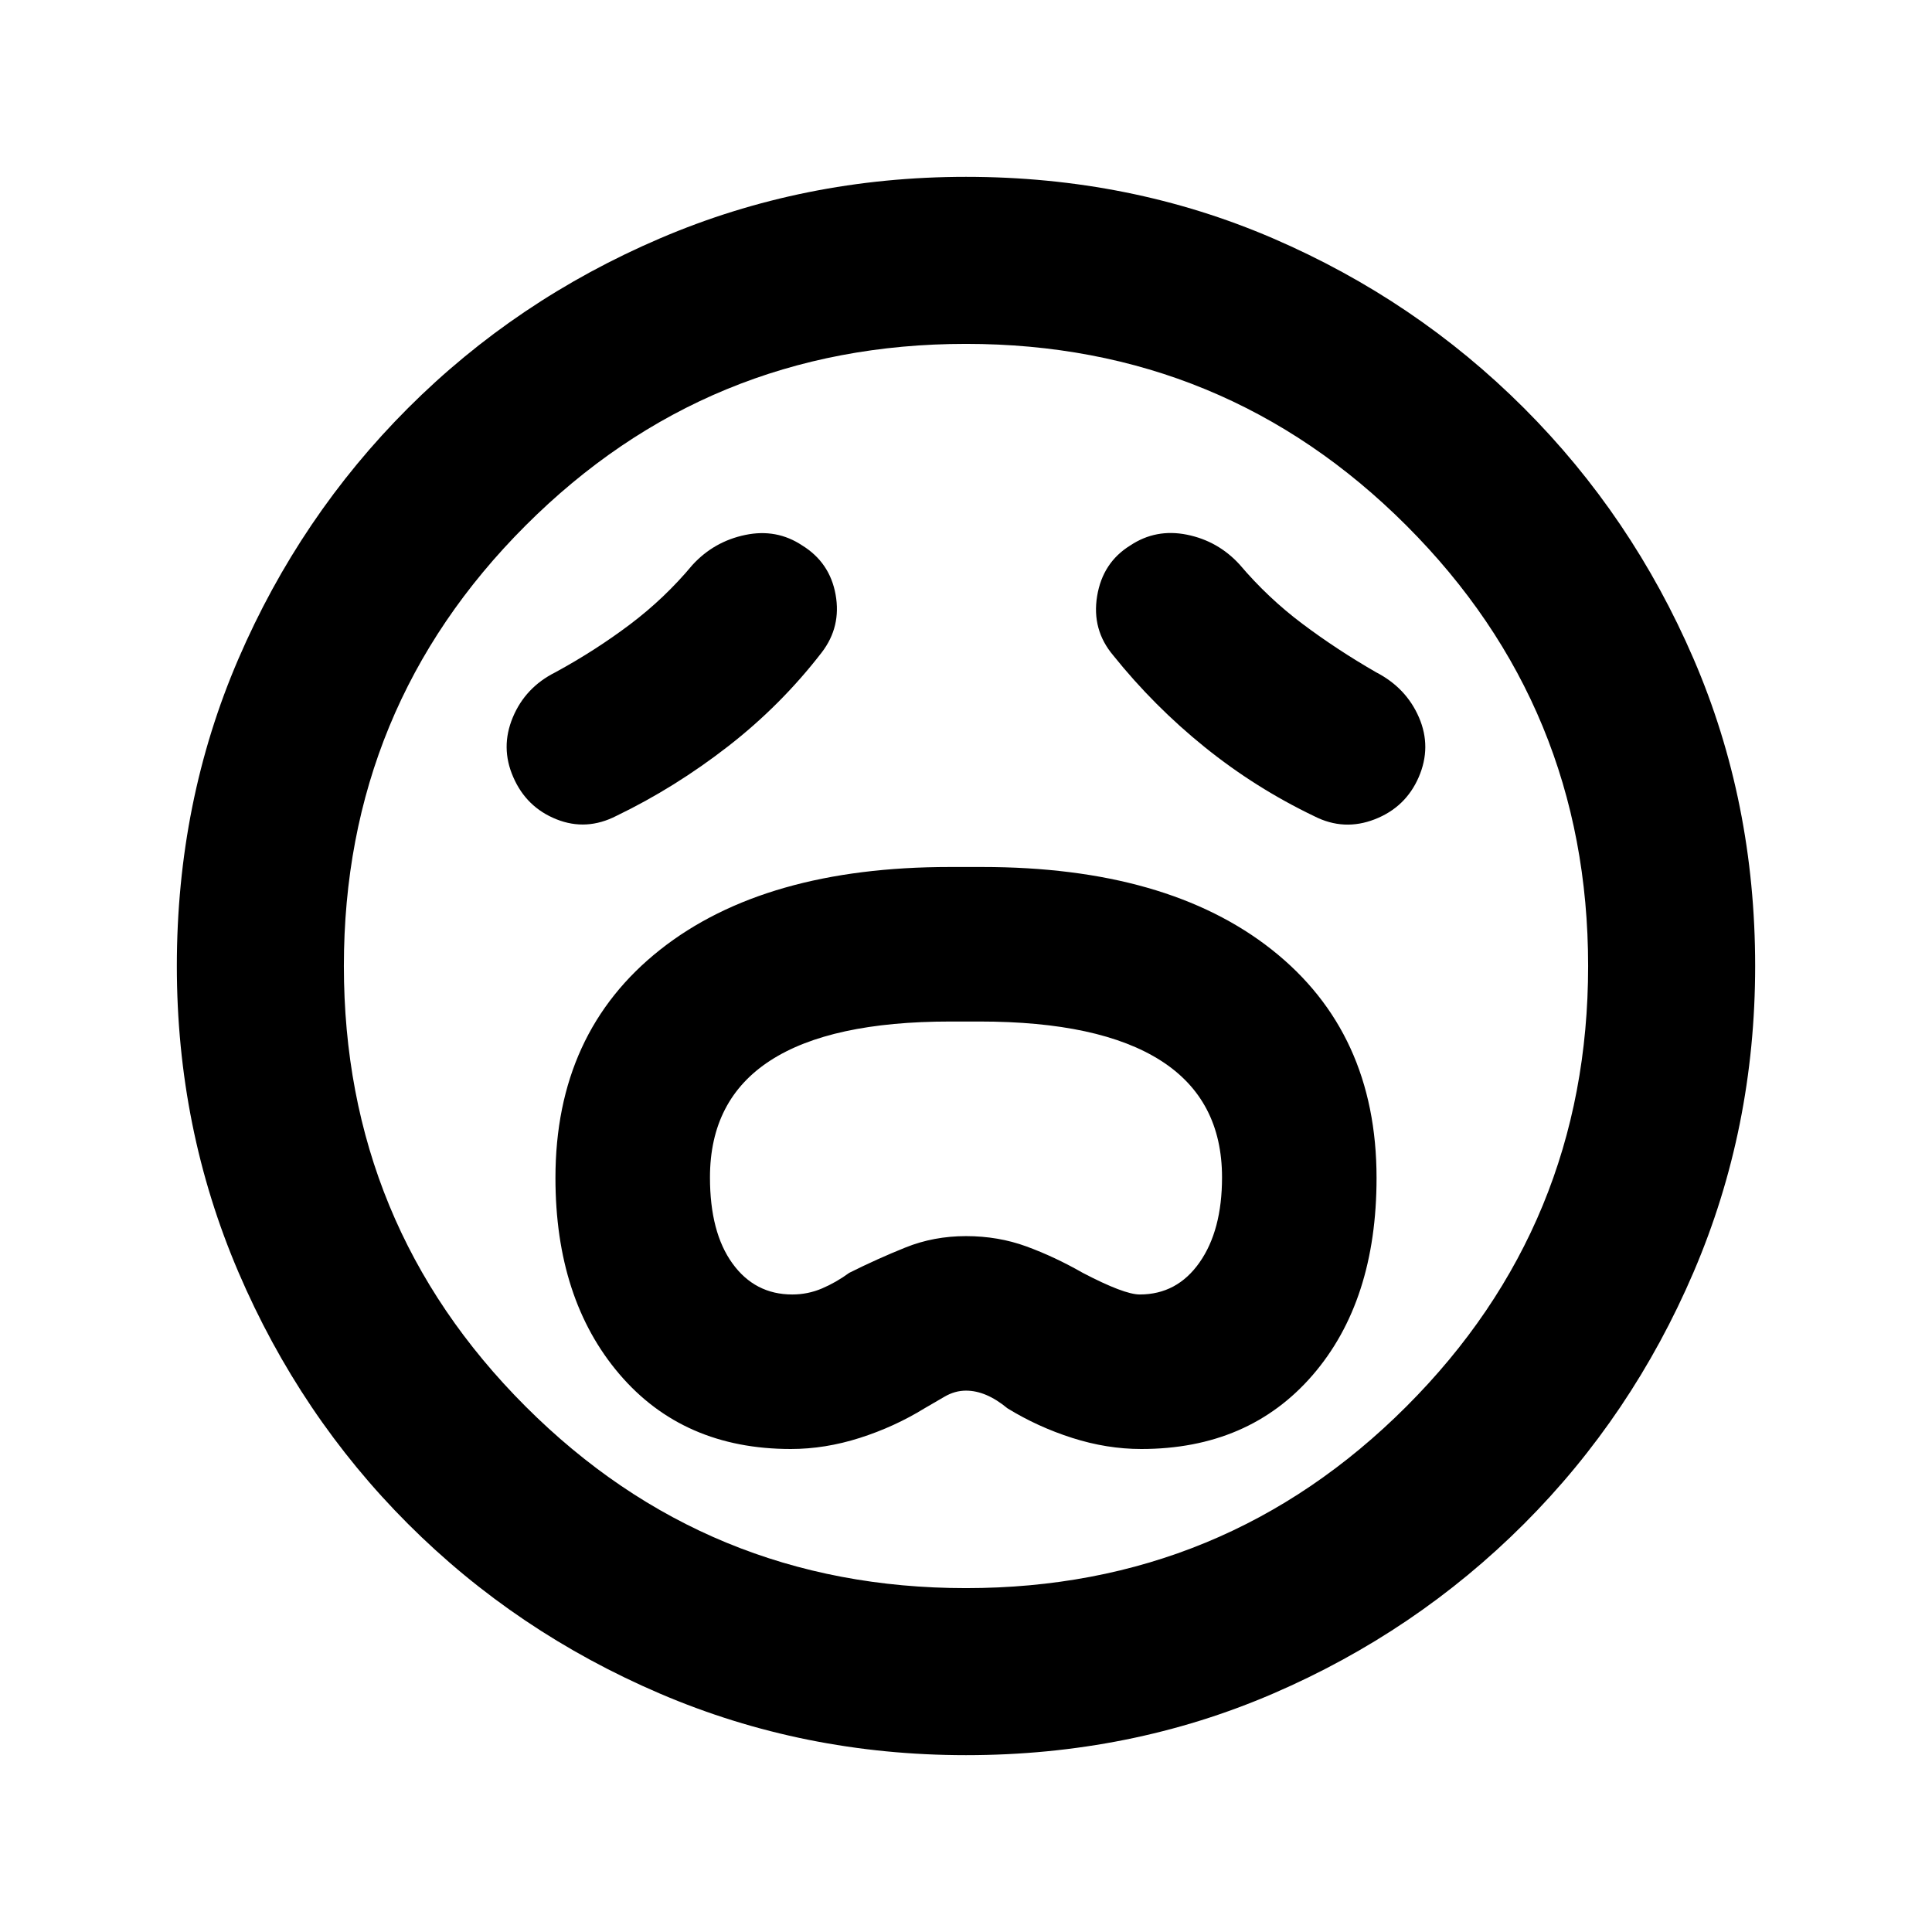 <svg xmlns="http://www.w3.org/2000/svg" height="20" viewBox="0 -960 960 960" width="20"><path d="M392.96-240q17 0 34.24-5.5 17.23-5.5 32.23-14.74 4.77-2.76 9.91-5.76 5.14-3 10.66-3 10 0 20.57 8.76 15 9.24 32.23 14.74 17.24 5.5 34.24 5.5 53.48 0 85.22-36.74Q684-313.48 684-374.72q0-72.24-52-113.36-52-41.12-144-41.12h-16q-92 0-144 41.12t-52 113.36q0 60.24 31.74 97.48T392.96-240Zm.71-76.78q-18.56 0-29.72-15.43-11.17-15.42-11.17-42.75 0-38.61 29.93-58.03 29.92-19.42 89.53-19.42h14.52q59.61 0 90.03 19.42 30.43 19.42 30.43 58.03 0 26.33-11.17 42.25-11.16 15.93-29.72 15.93-7.76 0-28.33-10.76-14-8-28-13.12-14-5.12-30-5.12t-30 5.62q-14 5.62-28 12.62-6.52 4.76-13.54 7.76-7.03 3-14.79 3Zm14.68-319.07q9.72-12.72 6.86-28.67-2.86-15.96-16.58-24.44-12.72-8.47-28.29-5.24-15.58 3.24-26.3 14.96-13.76 16.52-31.02 29.52-17.26 13-37.02 23.76-14.96 7.48-21.2 22.44-6.23 14.95.24 29.67 6.48 14.96 21.44 20.94 14.95 5.98 29.91-1.74 29-14 55.36-34.48 26.36-20.48 46.6-46.72Zm144.78 1.48q20.24 25.24 45.48 45.6 25.24 20.36 54.48 34.36 14.71 7.48 30.05 1.5t21.82-20.94q6.47-14.95.12-29.67-6.36-14.72-21.32-22.44-19.52-11.24-36.66-24.12-17.14-12.88-31.14-29.4-10.72-11.72-26.18-14.84-15.45-3.11-28.17 5.36-13.72 8.48-16.46 25.18-2.74 16.69 7.98 29.41ZM480-87.87q-80.67 0-152.11-30.6-71.43-30.6-125.13-84.29-53.69-53.7-84.29-125.13-30.6-71.44-30.6-152.11 0-81.67 30.6-152.61 30.6-70.93 84.29-124.63 53.7-53.69 125.13-84.29 71.44-30.6 152.11-30.6 81.67 0 152.61 30.6 70.93 30.6 124.63 84.29 53.69 53.7 84.29 124.63 30.6 70.94 30.6 152.61 0 80.67-30.6 152.11-30.6 71.43-84.29 125.13-53.7 53.69-124.63 84.29-70.94 30.6-152.61 30.6ZM480-480Zm0 309.13q128.57 0 218.85-90.28T789.13-480q0-128.57-90.28-218.85T480-789.13q-128.57 0-218.85 90.28T170.87-480q0 128.57 90.28 218.85T480-170.87Z"/></svg>